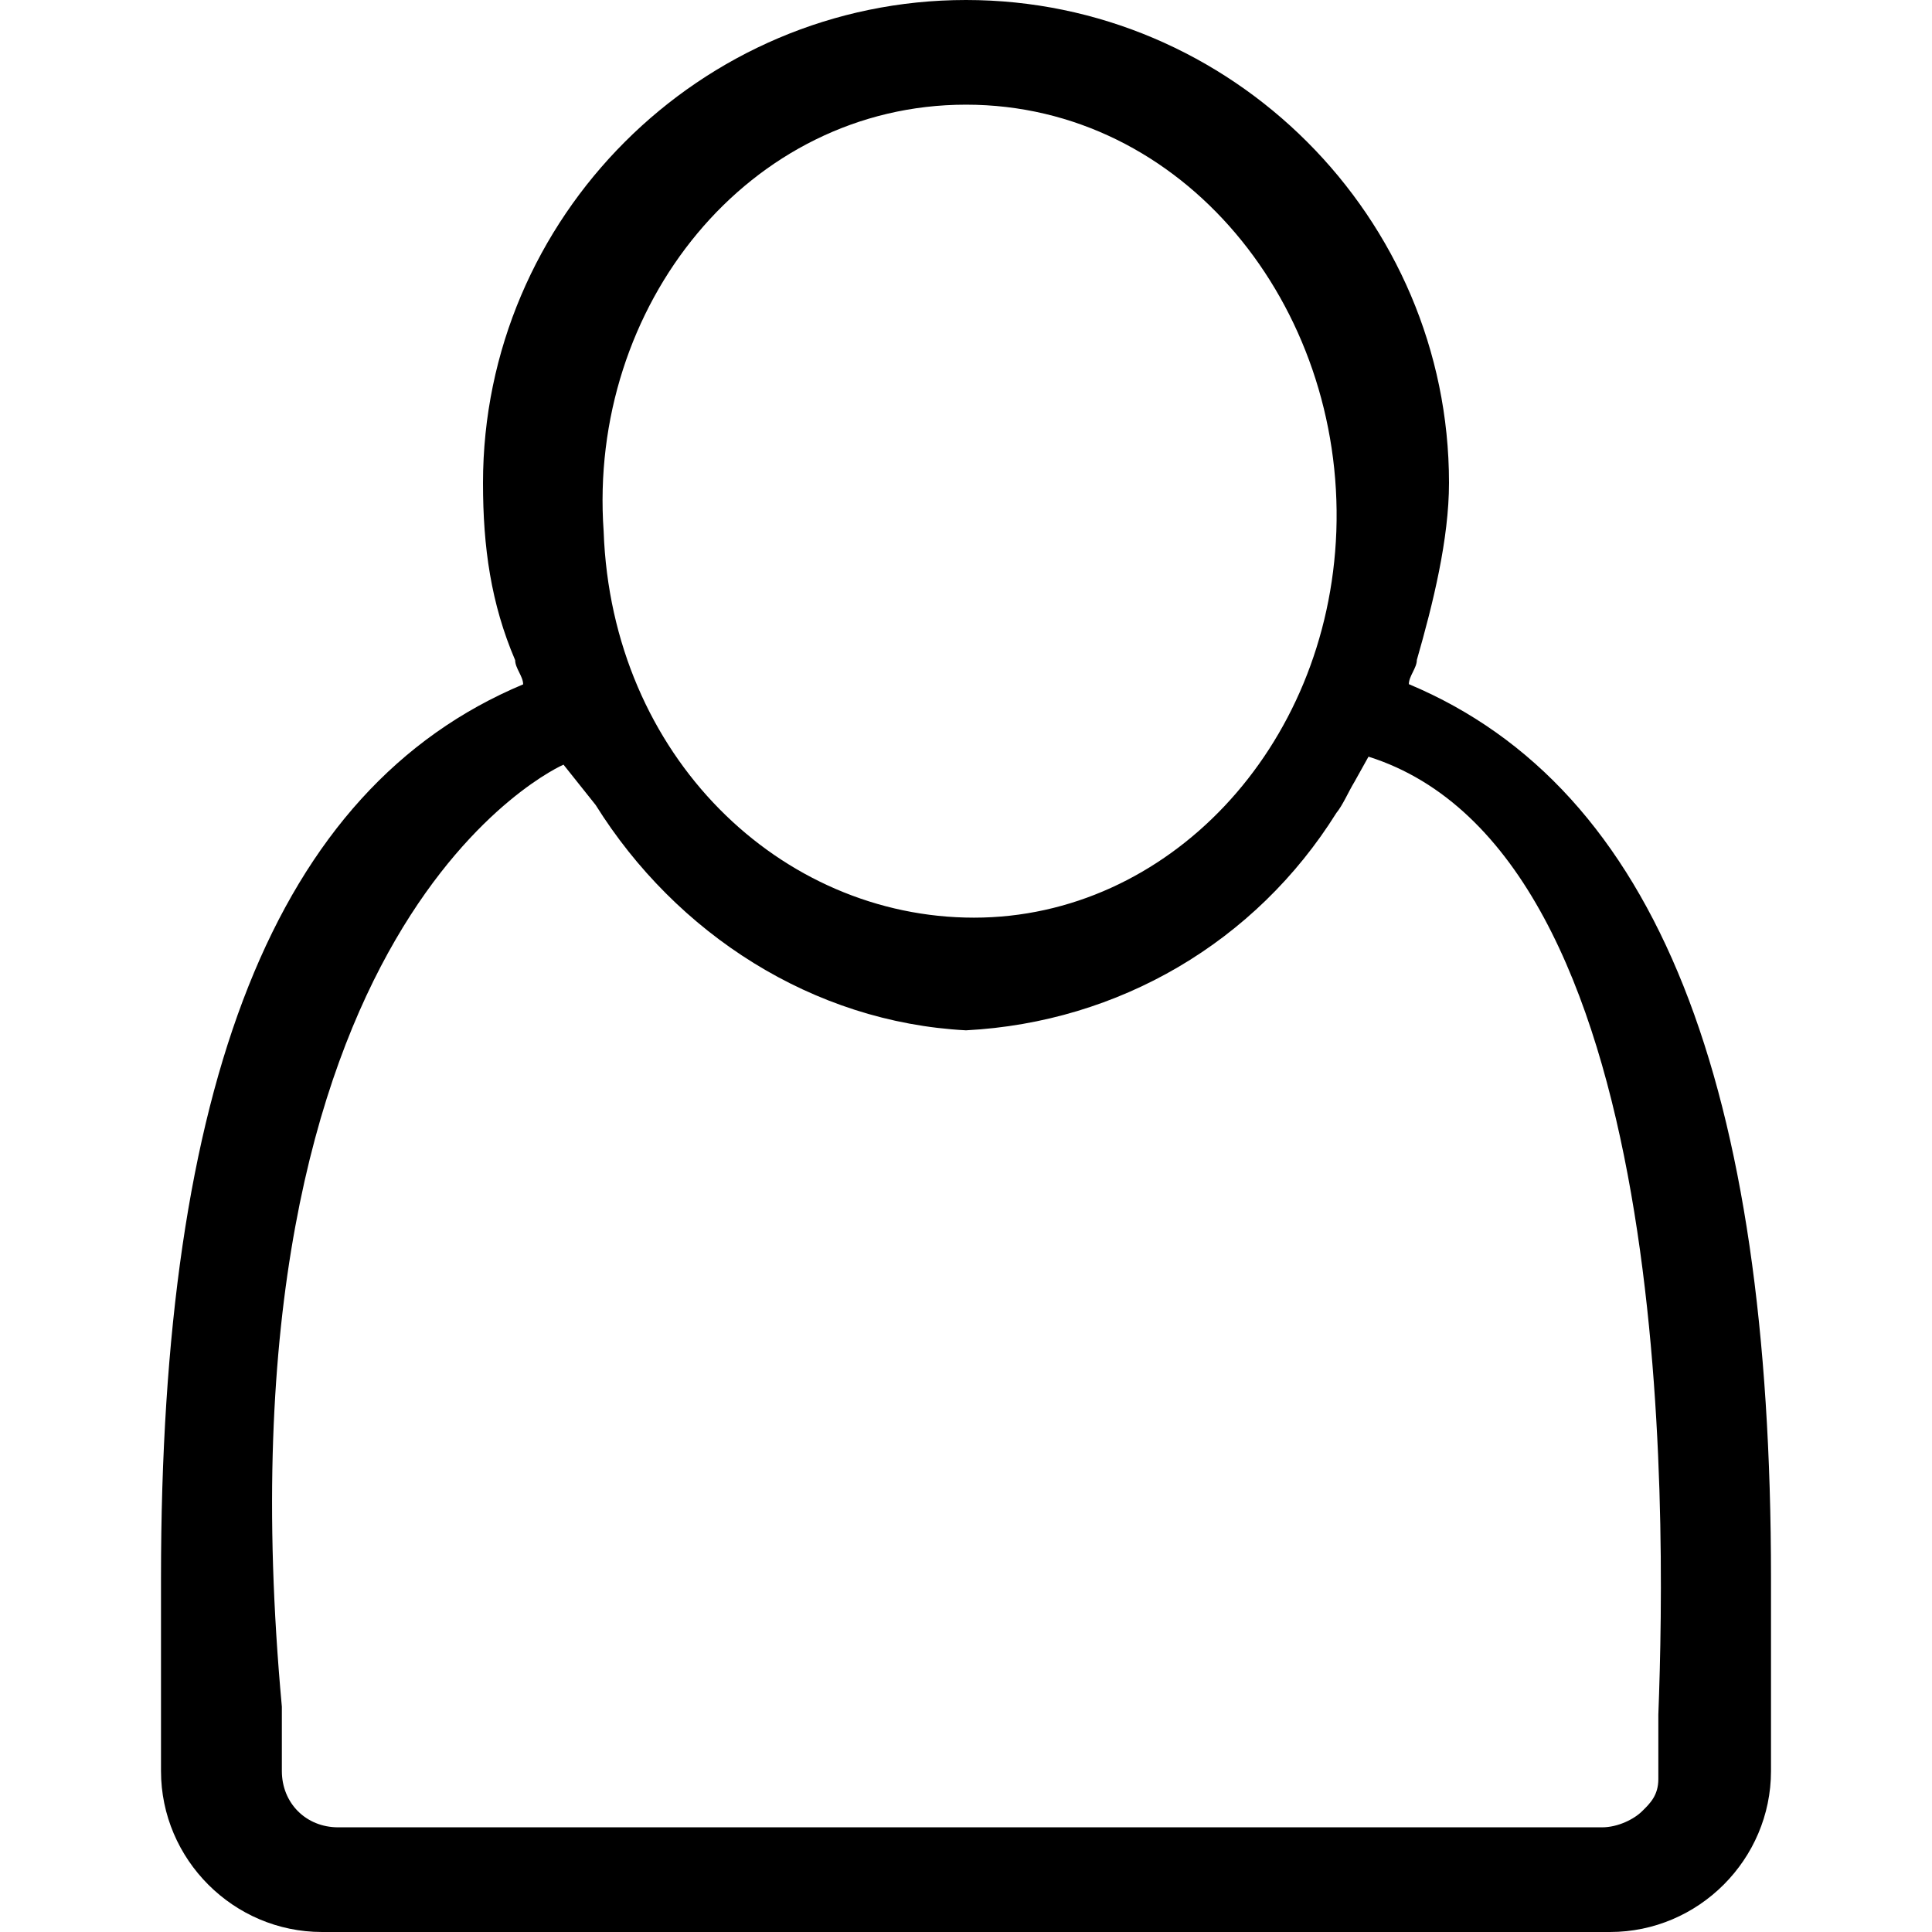 <?xml version="1.0" encoding="UTF-8" standalone="no"?>
<svg
   xmlns:dc="http://purl.org/dc/elements/1.1/"
   xmlns:cc="http://creativecommons.org/ns#"
   xmlns:rdf="http://www.w3.org/1999/02/22-rdf-syntax-ns#"
   xmlns:svg="http://www.w3.org/2000/svg"
   xmlns="http://www.w3.org/2000/svg"
   xml:space="preserve"
   style="enable-background:new 0 0 943.2 943.2;"
   viewBox="0 0 943.2 943.2"
   y="0px"
   x="0px"
   id="icons"
   version="1.1"><defs
     id="defs7" /><title
     id="title3">Icons</title><path
     d="M687.8,334c0-3.9,3.9-7.9,3.9-11.8c7.9-27.5,15.7-59,15.7-86.5C707.4,106.1,601.3,0,471.6,0  S235.8,106.1,235.8,235.8c0,31.4,3.9,58.9,15.7,86.5c0,3.9,3.9,7.9,3.9,11.8C133.6,385.1,78.6,530.5,78.6,770.3v94.3  c0,43.2,35.4,78.6,78.6,78.6H786c43.2,0,78.6-35.4,78.6-78.6v-94.3C864.6,530.5,809.6,385.1,687.8,334L687.8,334z M471.6,51.1  c106.1,0,184.7,98.2,180.8,208.3C648.5,365.5,569.8,448,475.5,448s-176.9-78.6-180.8-188.6C286.9,149.3,365.5,51.1,471.6,51.1z   M809.6,868.5c0,7.9-3.9,11.8-7.9,15.7l0,0l0,0c-3.9,3.9-11.8,7.9-19.6,7.9h-617c-15.7,0-27.5-11.8-27.5-27.5v-31.4  C102.2,448,275.1,373.3,275.1,373.3l15.7,19.7c39.3,62.9,106.1,106.1,180.8,110c74.7-3.9,141.5-43.2,180.8-106.1  c3.2-3.9,5.7-10,8.9-15.3l6.8-12.2c149.3,47.2,145.4,365.5,141.5,467.7V868.5z"
     id="path5" /></svg>